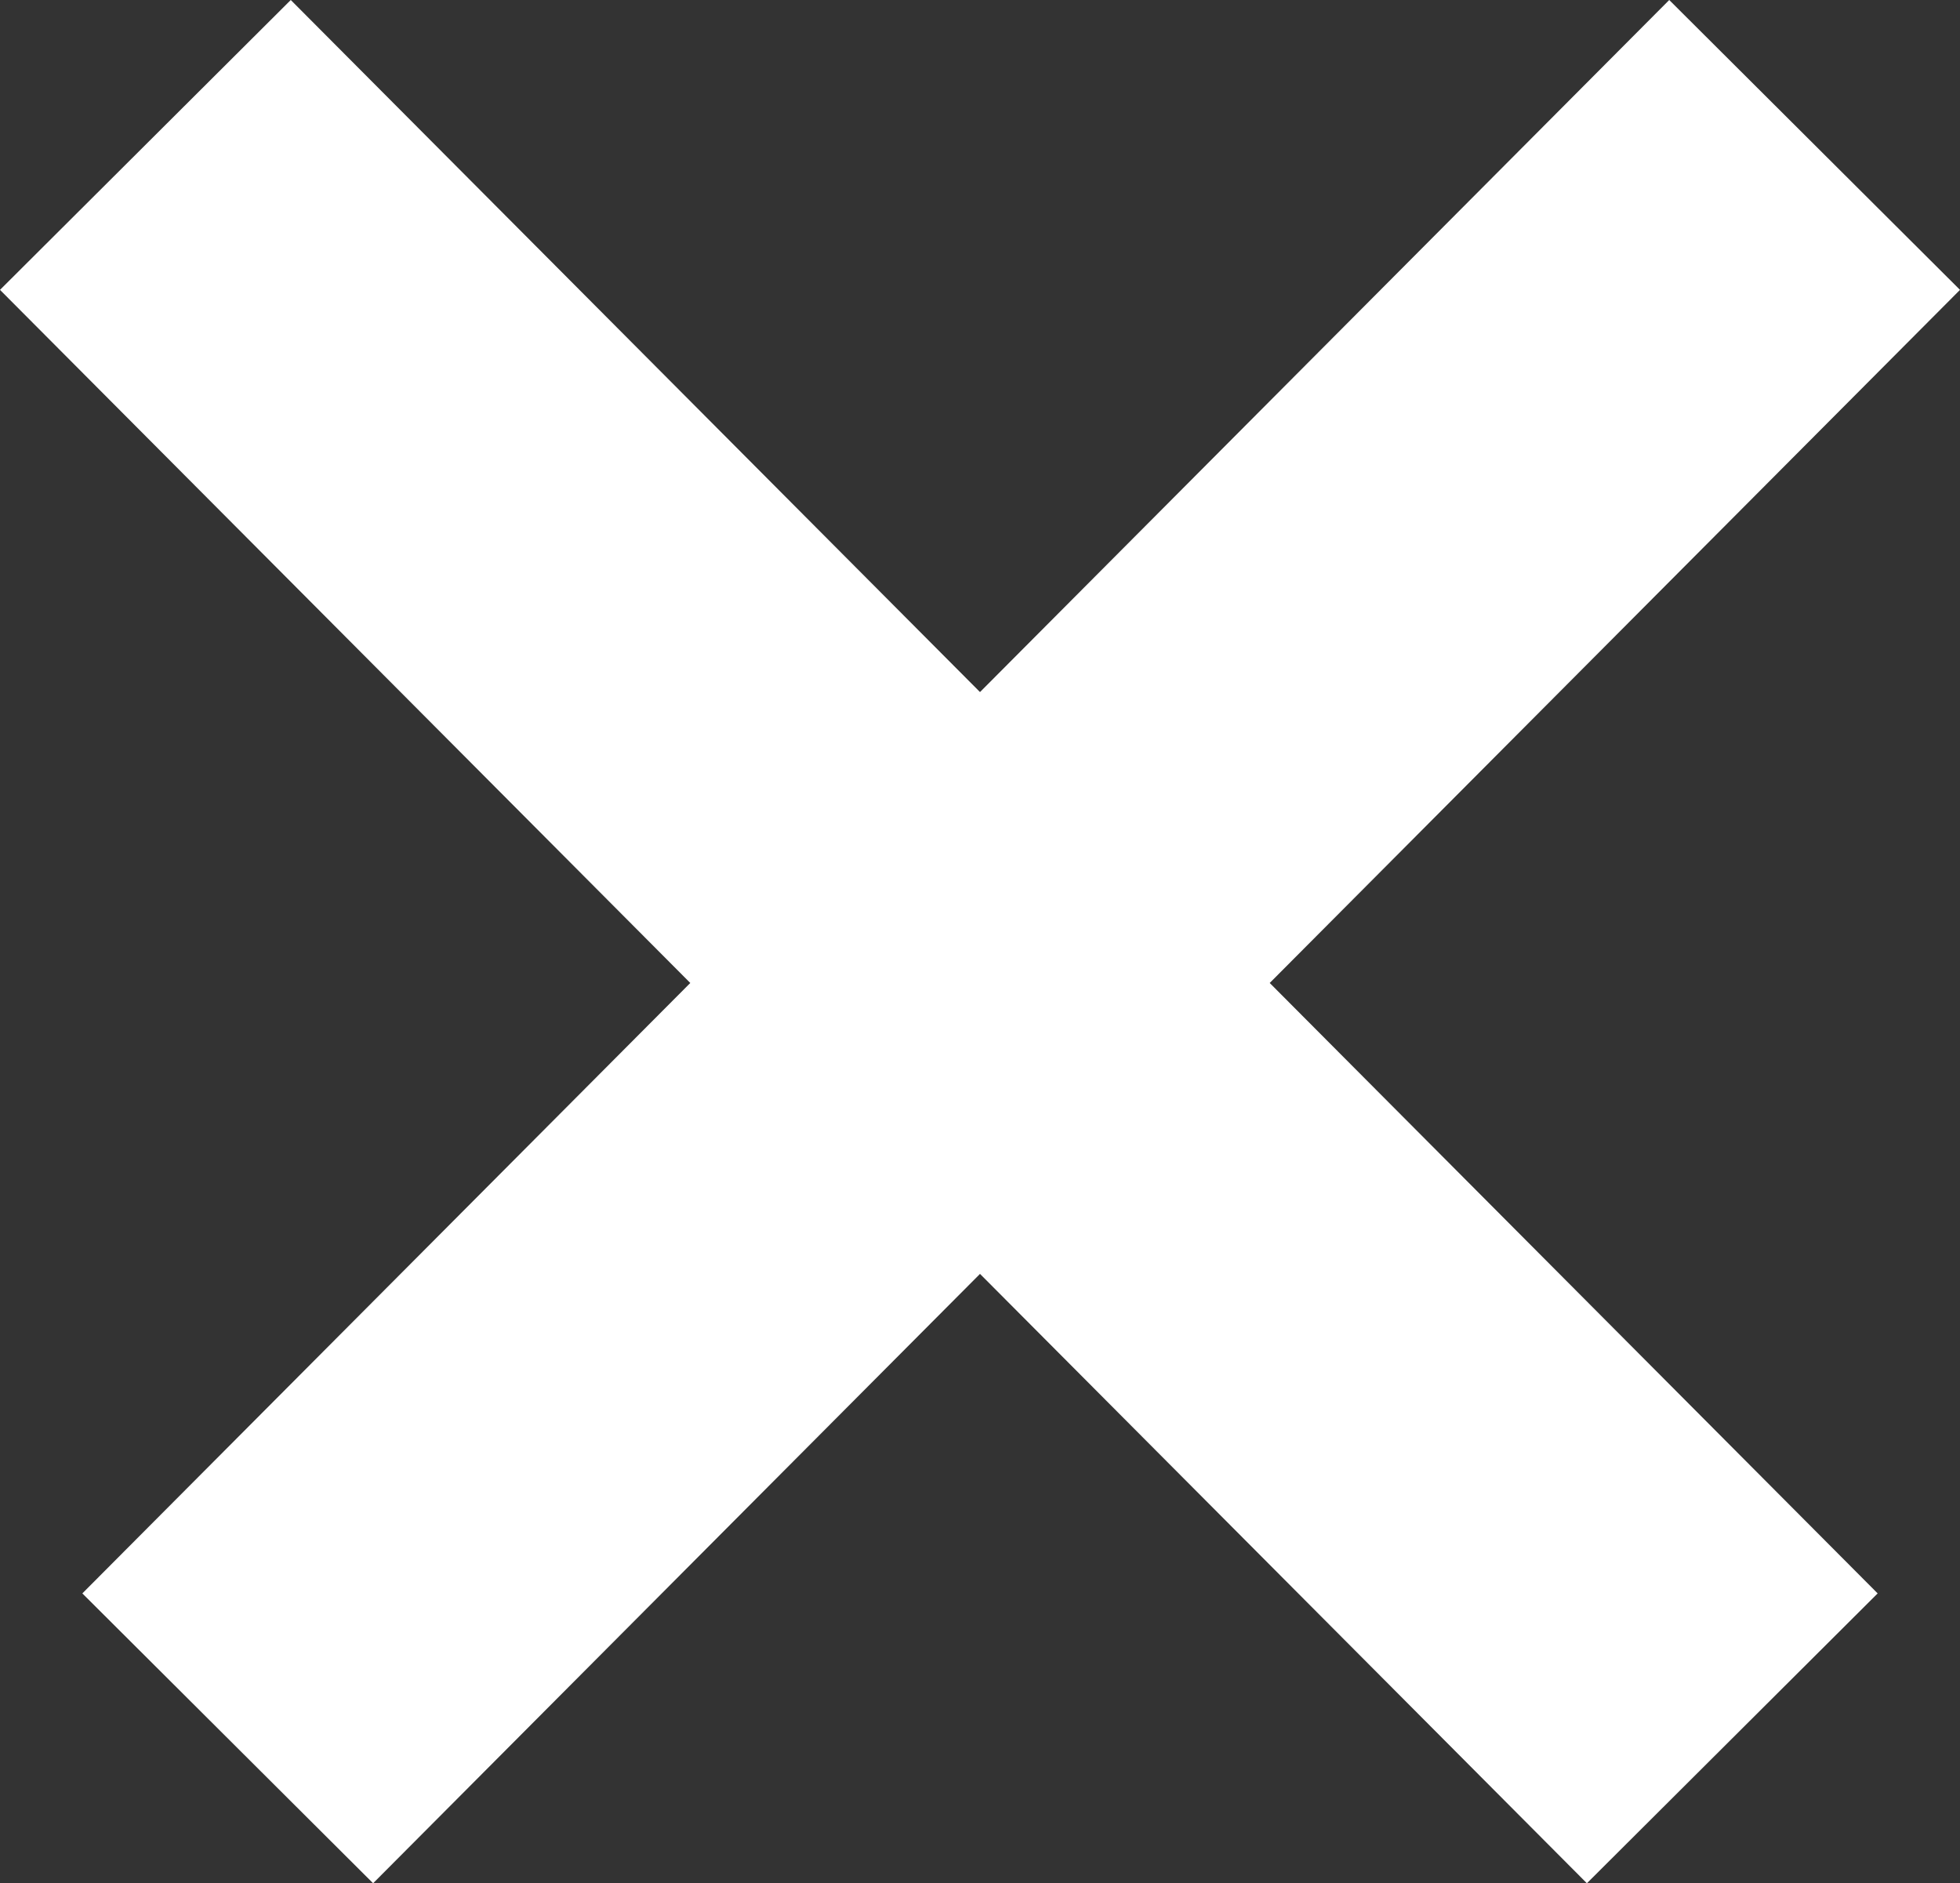 <svg width="256" height="246" viewBox="0 0 256 246" fill="none" xmlns="http://www.w3.org/2000/svg">
<rect x="0" y="0" width="256" height="246" fill="#333333" stroke="none"/>
<path fill-rule="evenodd" clip-rule="evenodd" d="M90.159 128.4L0 37.863L37.978 0L128 90.4L218.022 0L256 37.863L165.841 128.4L245.245 208.137L207.268 246L128 166.4L48.732 246L10.755 208.137L90.159 128.4Z" fill="white"/>
</svg>
